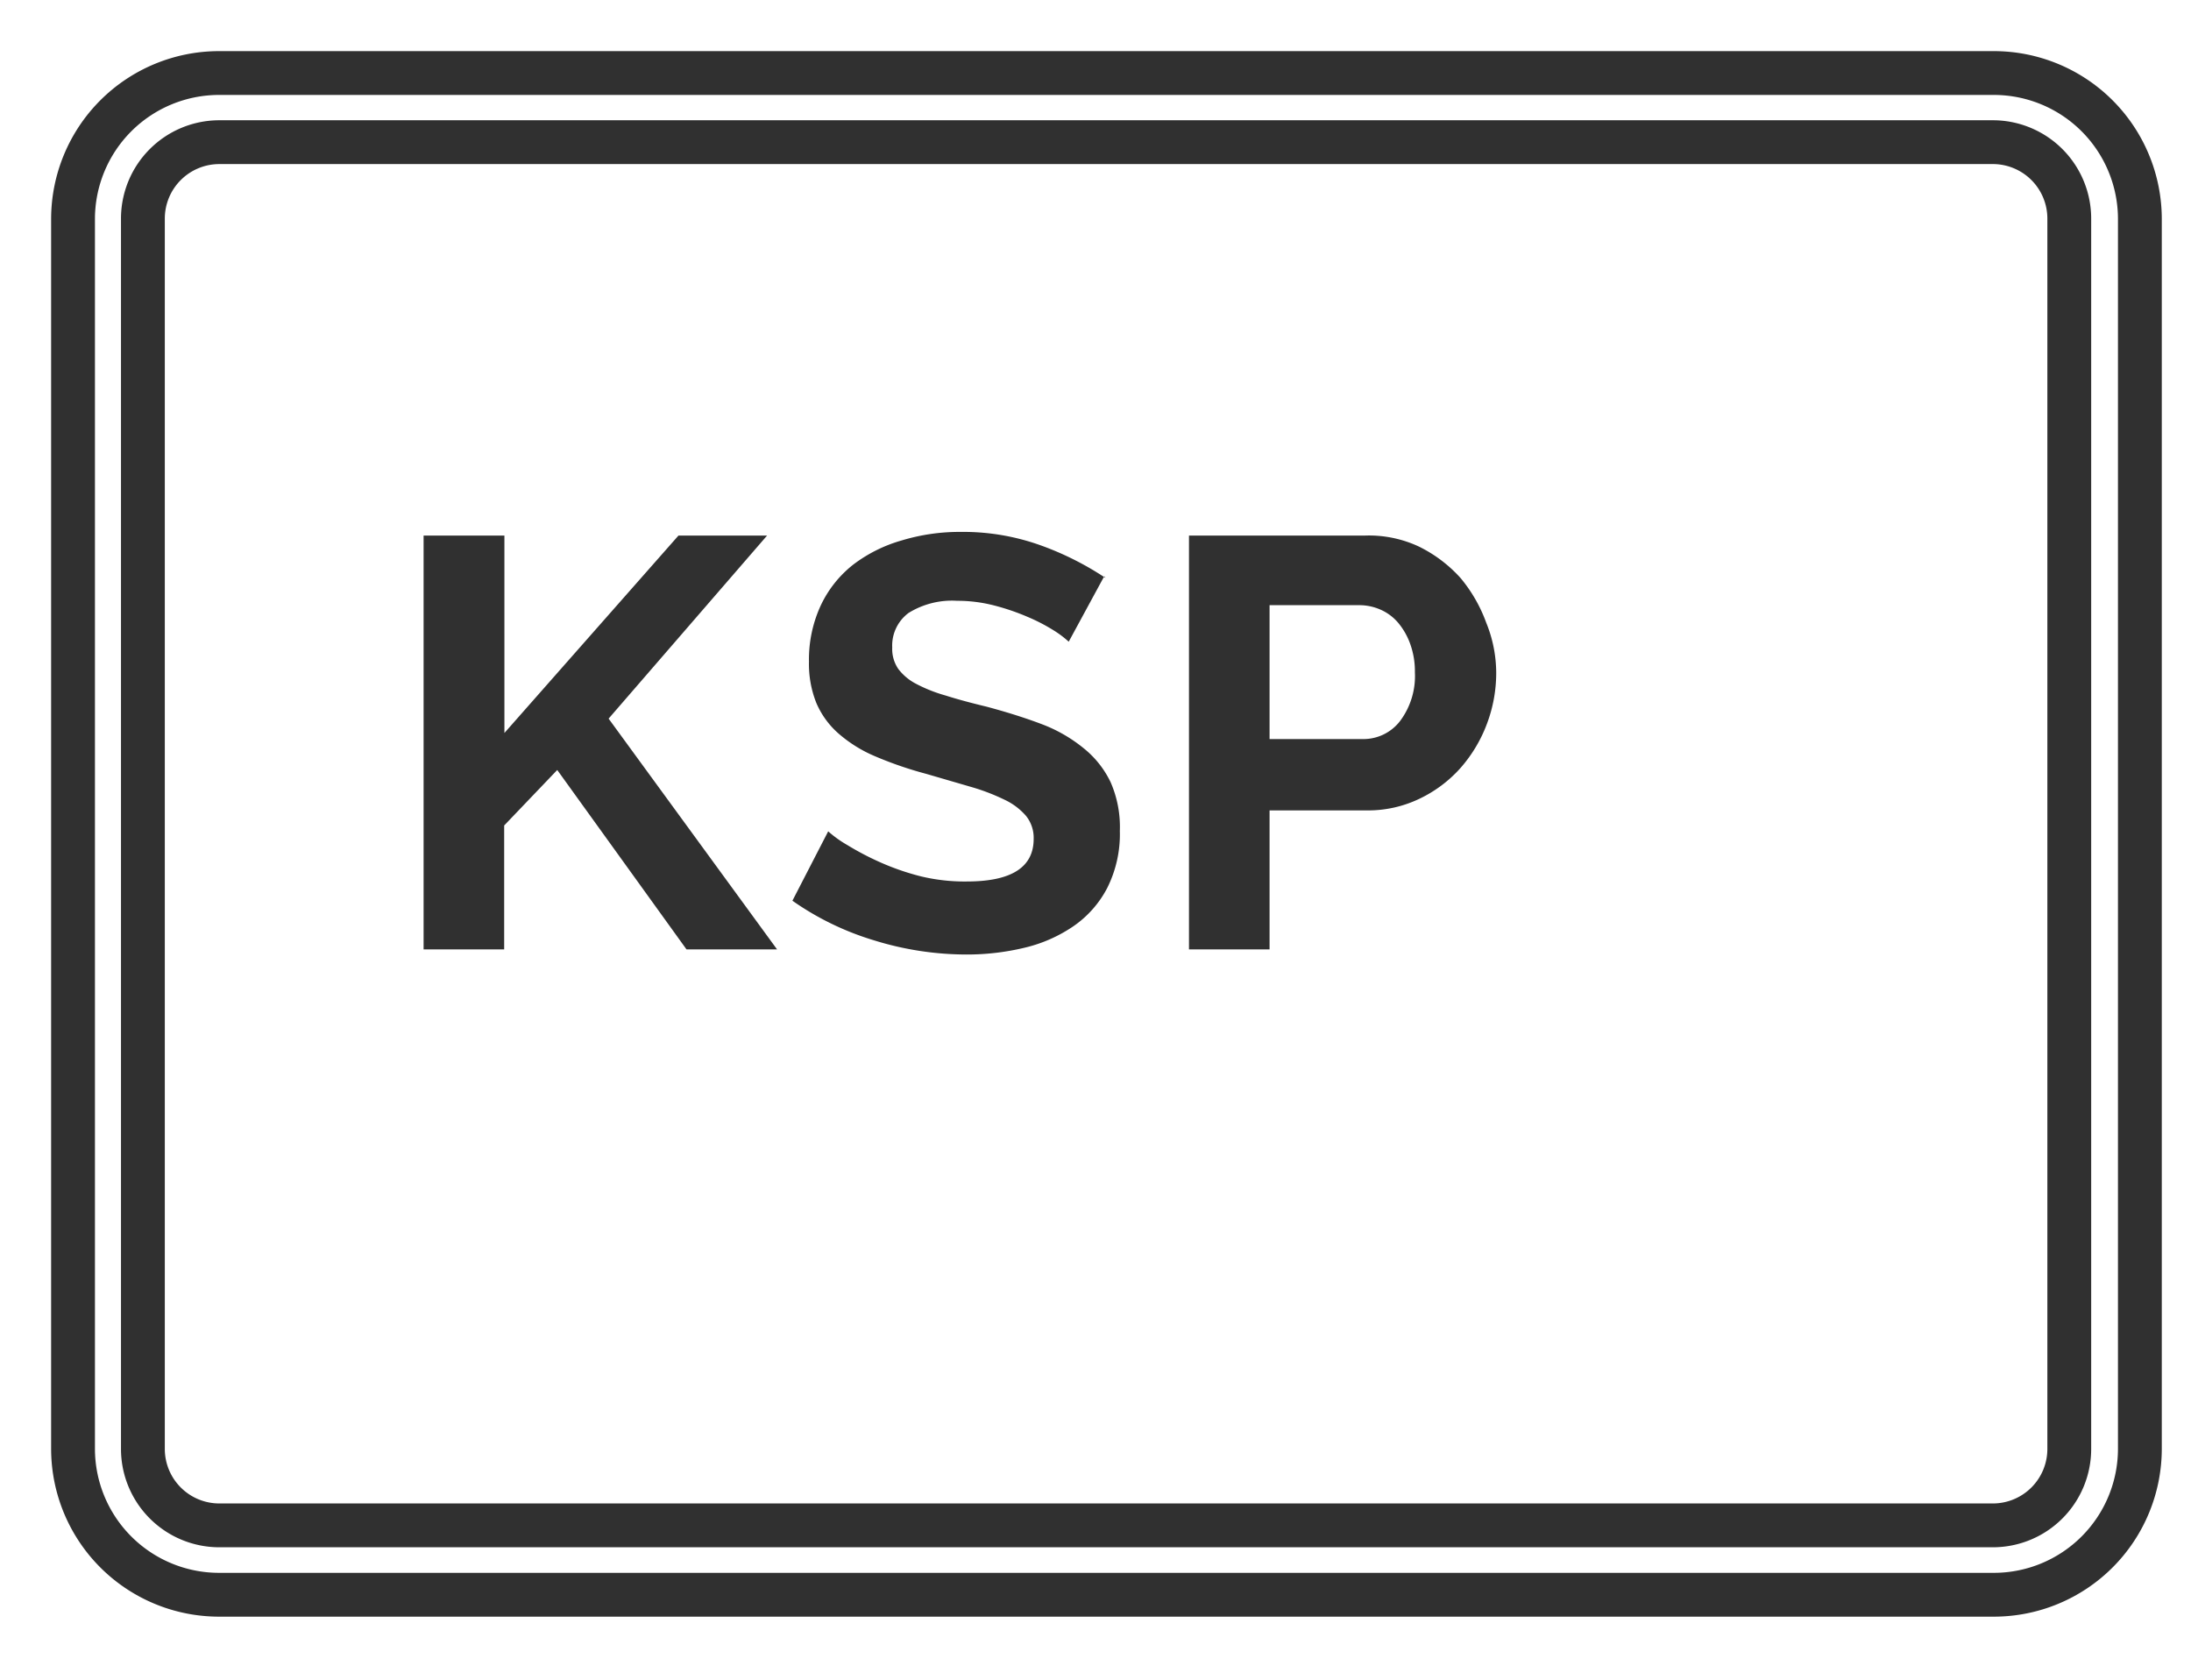 <svg id="Layer_1" data-name="Layer 1" xmlns="http://www.w3.org/2000/svg" xmlns:xlink="http://www.w3.org/1999/xlink" width="90" height="69" viewBox="0 0 90 69">
  <defs>
    <style>
      .cls-1, .cls-2, .cls-3, .cls-7 {
        fill: none;
      }

      .cls-2, .cls-6 {
        clip-path: url(#clip-path);
      }

      .cls-3 {
        clip-path: url(#clip-path-2);
      }

      .cls-4 {
        clip-path: url(#clip-path-10);
      }

      .cls-5 {
        fill: #303030;
      }

      .cls-7 {
        stroke: #303030;
        stroke-miterlimit: 10;
        stroke-width: 1.8px;
      }

      .cls-8 {
        clip-path: url(#clip-path-12);
      }

      .cls-9 {
        clip-path: url(#clip-path-13);
      }

      .cls-10 {
        clip-path: url(#clip-path-14);
      }

      .cls-11 {
        clip-path: url(#clip-path-15);
      }

      .cls-12 {
        clip-path: url(#clip-path-16);
      }

      .cls-13 {
        clip-path: url(#clip-path-17);
      }

      .cls-14 {
        clip-path: url(#clip-path-18);
      }

      .cls-15 {
        clip-path: url(#clip-path-19);
      }
    </style>
    <clipPath id="clip-path">
      <rect class="cls-1" width="90" height="69"/>
    </clipPath>
    <clipPath id="clip-path-2">
      <rect class="cls-1" width="90" height="69"/>
    </clipPath>
    <clipPath id="clip-path-10">
      <path class="cls-2" d="M81.86,3H9A6,6,0,0,0,3,9V59.51a6,6,0,0,0,6,6h72.9a6,6,0,0,0,6-6V9a6,6,0,0,0-6-6ZM85,59.51a3.14,3.14,0,0,1-3.13,3.15H9a3.14,3.14,0,0,1-3.13-3.15V9A3.14,3.14,0,0,1,9,5.84h72.9A3.14,3.14,0,0,1,85,9V59.51Z"/>
    </clipPath>
    <clipPath id="clip-path-12">
      <path class="cls-2" d="M67,25.32h1.49c.82,0,1.49-1,1.49-2.23s-.67-2.23-1.49-2.23H67c-.82,0-1.49,1-1.49,2.23s.67,2.23,1.49,2.23Z"/>
    </clipPath>
    <clipPath id="clip-path-13">
      <path class="cls-2" d="M67,34.25h1.49c.82,0,1.49-1,1.49-2.23s-.67-2.23-1.49-2.23H67c-.82,0-1.49,1-1.49,2.23s.67,2.23,1.49,2.23Z"/>
    </clipPath>
    <clipPath id="clip-path-14">
      <path class="cls-2" d="M67,43.18h1.49c.82,0,1.49-1,1.49-2.23s-.67-2.23-1.49-2.23H67c-.82,0-1.49,1-1.49,2.23s.67,2.23,1.49,2.23Z"/>
    </clipPath>
    <clipPath id="clip-path-15">
      <path class="cls-3" d="M50.62,47.64H49.13c-.82,0-1.49,1-1.49,2.23s.67,2.23,1.49,2.23h1.49c.82,0,1.49-1,1.49-2.23s-.67-2.23-1.49-2.23Z"/>
    </clipPath>
    <clipPath id="clip-path-16">
      <path class="cls-2" d="M64,47.64H62.52c-.82,0-1.49,1-1.49,2.23s.67,2.23,1.49,2.23H64c.82,0,1.49-1,1.49-2.23s-.67-2.23-1.49-2.23Z"/>
    </clipPath>
    <clipPath id="clip-path-17">
      <path class="cls-2" d="M19.37,47.64H17.88c-.82,0-1.49,1-1.49,2.23s.67,2.23,1.49,2.23h1.49c.82,0,1.49-1,1.49-2.23s-.67-2.23-1.49-2.23Z"/>
    </clipPath>
    <clipPath id="clip-path-18">
      <path class="cls-2" d="M32.76,47.64H31.27c-.82,0-1.49,1-1.49,2.23s.67,2.23,1.49,2.23h1.49c.82,0,1.49-1,1.49-2.23s-.67-2.23-1.49-2.23Z"/>
    </clipPath>
    <clipPath id="clip-path-19">
      <path class="cls-2" d="M41.69,47.64H40.2c-.82,0-1.49,1-1.49,2.23s.67,2.23,1.49,2.23h1.49c.82,0,1.49-1,1.49-2.23s-.67-2.23-1.49-2.23Z"/>
    </clipPath>
  </defs>
  <title>ksp-code</title>
  <g>
    <g class="cls-4">
      <rect class="cls-5" x="-12" y="-12" width="114.82" height="92.5"/>
    </g>
    <g class="cls-6">
      <path class="cls-7" d="M81.86,3H9A6,6,0,0,0,3,9V59.51a6,6,0,0,0,6,6h72.9a6,6,0,0,0,6-6V9a6,6,0,0,0-6-6ZM85,59.51a3.14,3.14,0,0,1-3.13,3.15H9a3.14,3.14,0,0,1-3.13-3.15V9A3.14,3.14,0,0,1,9,5.84h72.9A3.14,3.14,0,0,1,85,9V59.51Z"/>
    </g>
    <g class="cls-8">
      <rect class="cls-5" x="50.5" y="5.86" width="34.46" height="34.46"/>
    </g>
    <g class="cls-9">
      <rect class="cls-5" x="50.5" y="14.78" width="34.46" height="34.46"/>
    </g>
    <g class="cls-10">
      <rect class="cls-5" x="50.5" y="23.71" width="34.46" height="34.46"/>
    </g>
    <g class="cls-11">
      <rect class="cls-5" x="32.64" y="32.64" width="34.46" height="34.46"/>
    </g>
    <g class="cls-12">
      <rect class="cls-5" x="46.03" y="32.64" width="34.46" height="34.46"/>
    </g>
    <g class="cls-13">
      <rect class="cls-5" x="1.39" y="32.64" width="34.46" height="34.46"/>
    </g>
    <g class="cls-14">
      <rect class="cls-5" x="14.78" y="32.64" width="34.46" height="34.46"/>
    </g>
    <g class="cls-15">
      <rect class="cls-5" x="23.71" y="32.64" width="34.46" height="34.46"/>
    </g>
    <path class="cls-5" d="M20.71,39V33.91l2.18-2.28L28.2,39h3.72L25,29.52,31.51,22H27.87l-7.15,8.11V22H17.4V39Zm24.7-15.26a12.35,12.35,0,0,0-2.64-1.33,9.41,9.41,0,0,0-3.31-.56,8.19,8.19,0,0,0-2.42.35,6,6,0,0,0-2,1,4.65,4.65,0,0,0-1.33,1.68,5.29,5.29,0,0,0-.48,2.3,4.32,4.32,0,0,0,.3,1.69,3.5,3.5,0,0,0,.9,1.25,5.58,5.58,0,0,0,1.5.94,15.49,15.49,0,0,0,2.12.73l1.82.53a8.52,8.52,0,0,1,1.39.53,2.65,2.65,0,0,1,.89.67,1.44,1.44,0,0,1,.31.94q0,1.75-2.74,1.75A7.69,7.69,0,0,1,37.83,36a10.32,10.32,0,0,1-1.7-.59,11.82,11.82,0,0,1-1.33-.7,4.61,4.61,0,0,1-.78-.56L32.55,37a11.7,11.7,0,0,0,3.36,1.63,12.83,12.83,0,0,0,3.79.58,10.13,10.13,0,0,0,2.39-.28,6,6,0,0,0,2-.88,4.34,4.34,0,0,0,1.39-1.57A4.93,4.93,0,0,0,46,34.13a4.58,4.58,0,0,0-.38-2,4,4,0,0,0-1.09-1.38,6.15,6.15,0,0,0-1.73-1q-1-.38-2.27-.72-1-.24-1.69-.46a6.13,6.13,0,0,1-1.21-.48,2.17,2.17,0,0,1-.73-.61,1.45,1.45,0,0,1-.25-.88,1.67,1.67,0,0,1,.67-1.42,3.39,3.39,0,0,1,2-.5,6,6,0,0,1,1.51.19,9.37,9.37,0,0,1,1.38.47,7.48,7.48,0,0,1,1.08.56,4.12,4.12,0,0,1,.61.46l1.46-2.69ZM52.15,39V33.29h4a4.86,4.86,0,0,0,2.16-.48A5.31,5.31,0,0,0,60,31.54a5.83,5.83,0,0,0,1.08-1.81,5.92,5.92,0,0,0,.38-2.1,5.49,5.49,0,0,0-.41-2.05A6.13,6.13,0,0,0,60,23.75a5.63,5.63,0,0,0-1.72-1.3A4.84,4.84,0,0,0,56.07,22H48.84V39Zm0-14.14h3.7a2.15,2.15,0,0,1,.85.18,2,2,0,0,1,.73.54,2.84,2.84,0,0,1,.5.88,3.32,3.32,0,0,1,.19,1.16,3.08,3.08,0,0,1-.61,2,1.9,1.9,0,0,1-1.52.74H52.15V24.86Z"/>
  </g>
</svg>
